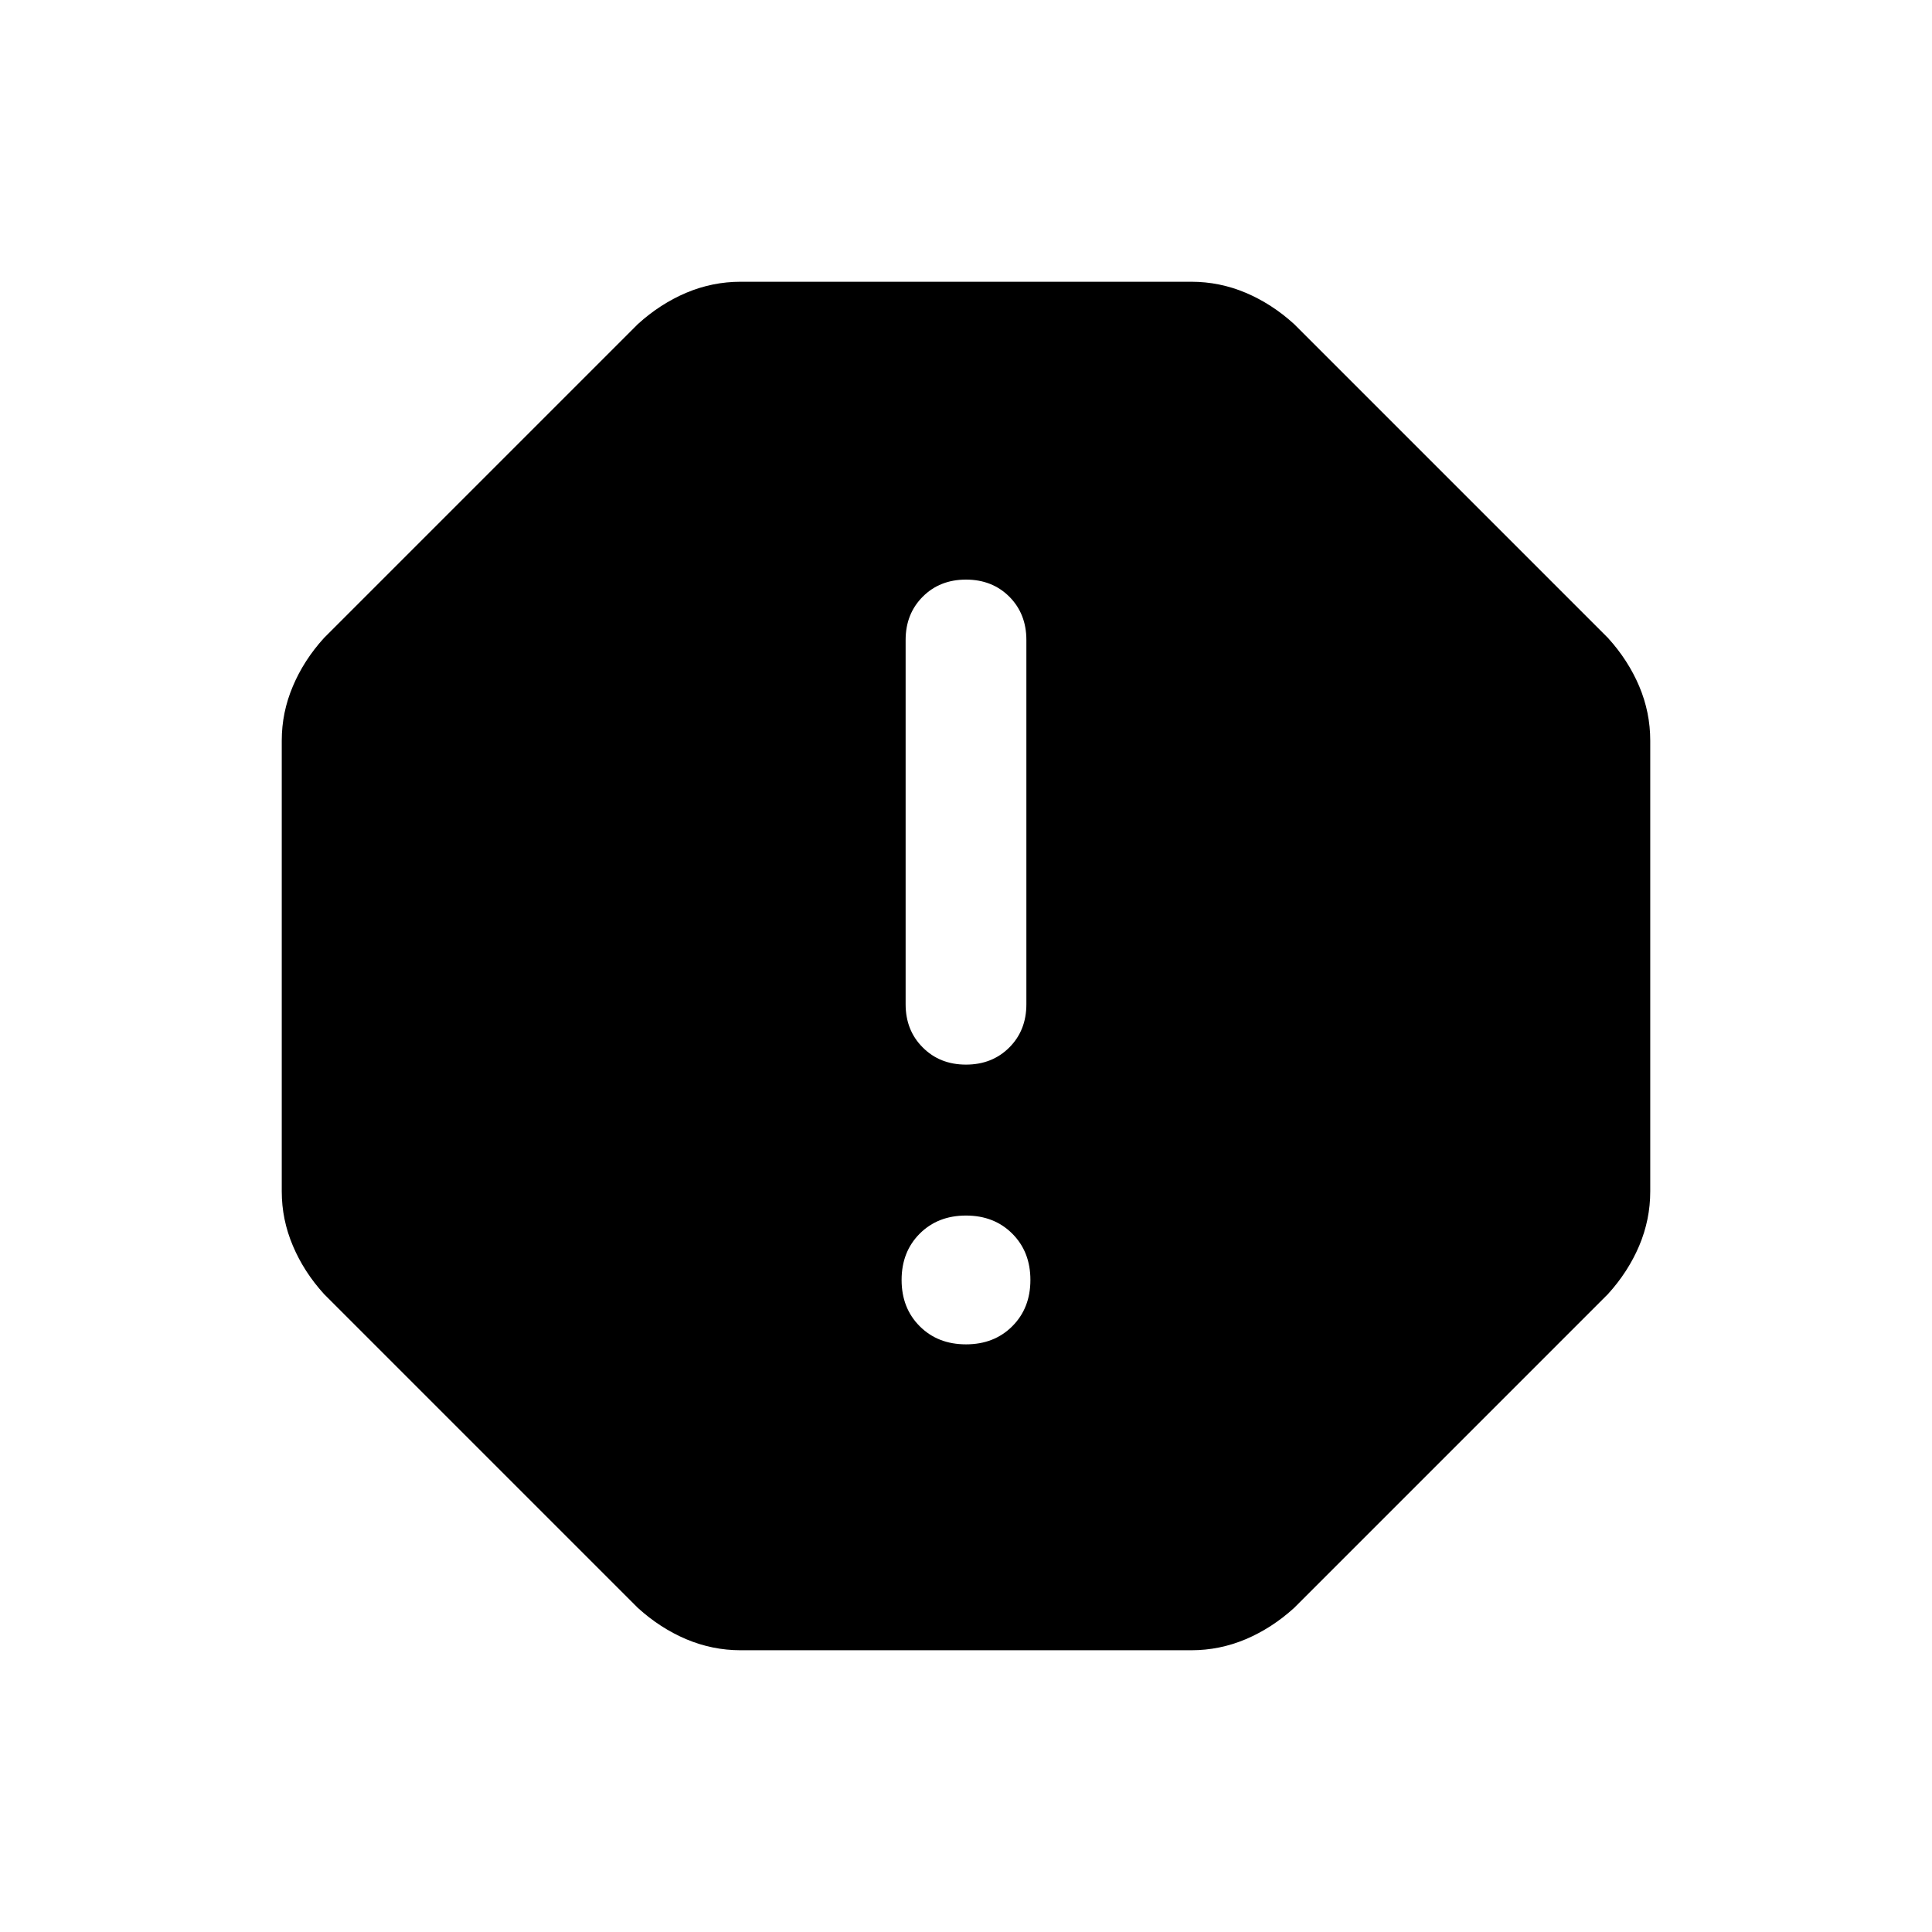 <svg xmlns="http://www.w3.org/2000/svg" height="24" width="24"><path d="M9.2 20.5q-.35 0-.675-.137-.325-.138-.6-.388l-3.9-3.9q-.25-.275-.387-.6Q3.5 15.15 3.5 14.8V9.2q0-.35.138-.675.137-.325.387-.6l3.9-3.9q.275-.25.6-.388Q8.85 3.5 9.2 3.5h5.6q.35 0 .675.137.325.138.6.388l3.9 3.9q.25.275.388.6.137.325.137.675v5.6q0 .35-.137.675-.138.325-.388.6l-3.9 3.9q-.275.25-.6.388-.325.137-.675.137Zm2.8-3.8q.35 0 .575-.225.225-.225.225-.575t-.225-.575Q12.35 15.1 12 15.1t-.575.225q-.225.225-.225.575t.225.575q.225.225.575.225Zm0-3.475q.325 0 .538-.213.212-.212.212-.537V7.95q0-.325-.212-.538Q12.325 7.2 12 7.2q-.325 0-.537.212-.213.213-.213.538v4.525q0 .325.213.537.212.213.537.213Z"/></svg>